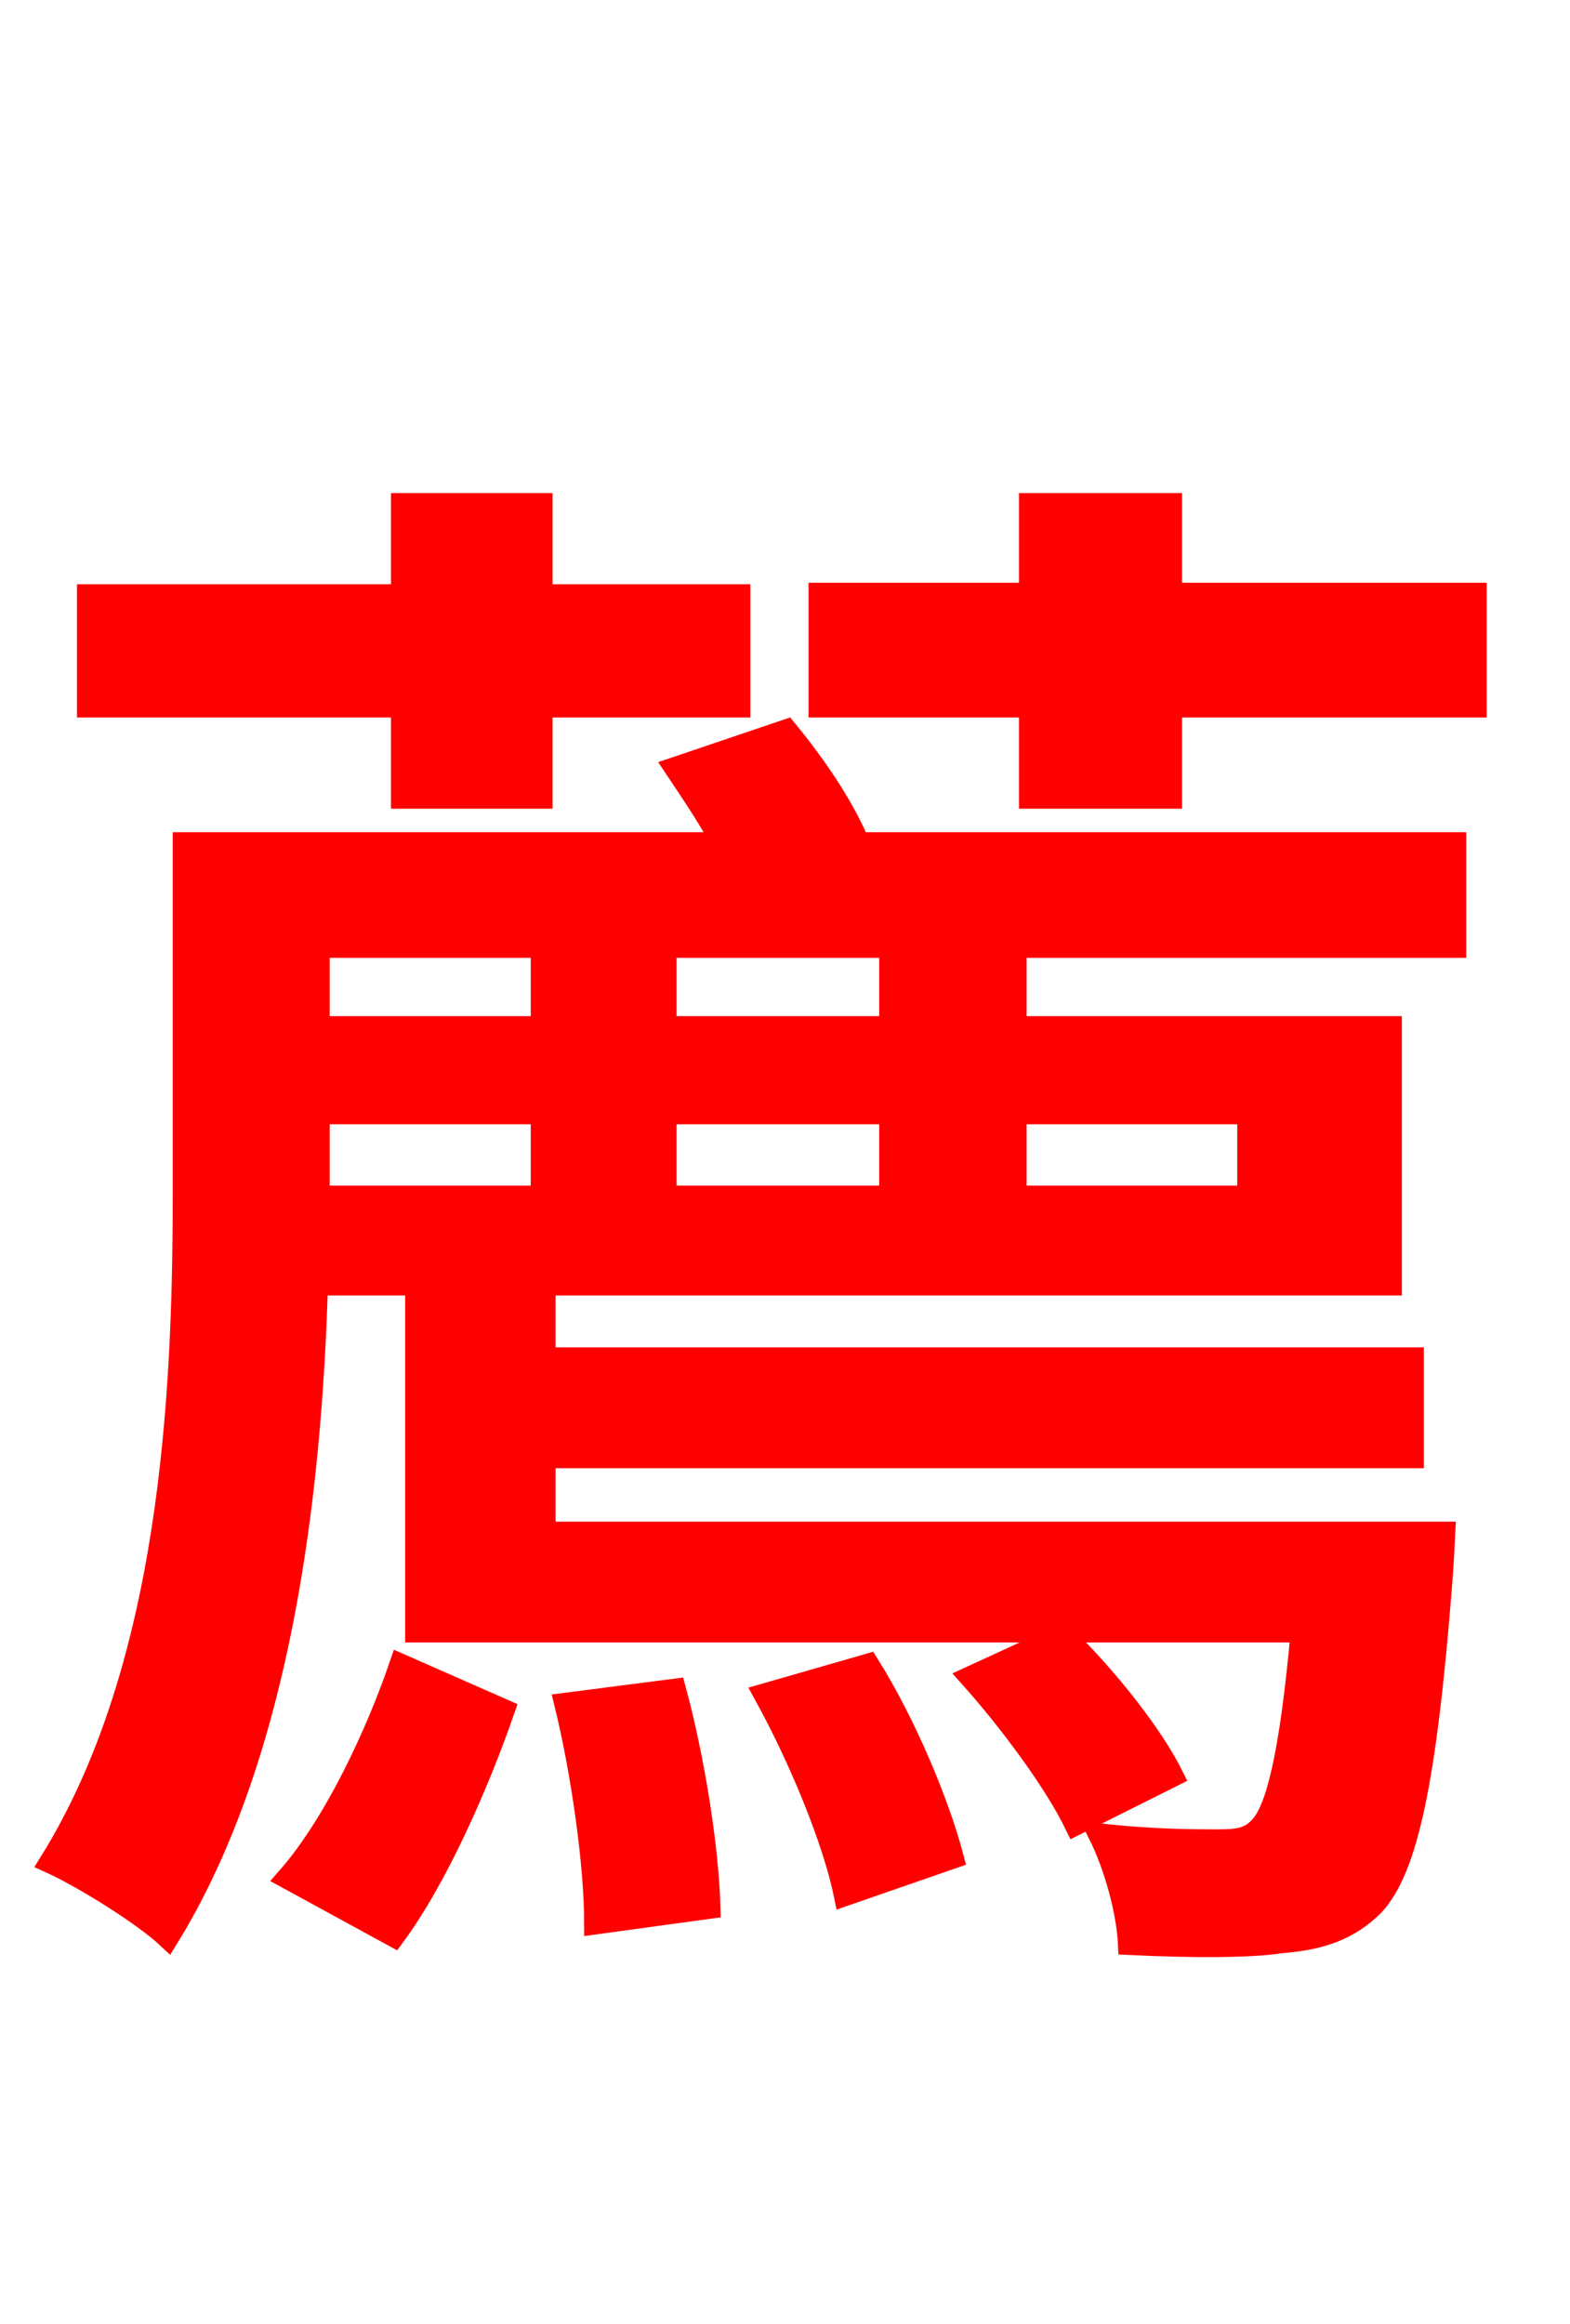 <svg xmlns="http://www.w3.org/2000/svg" xmlns:xlink="http://www.w3.org/1999/xlink" width="72" height="106.56"><path fill="red" stroke="red" d="M18.43 36.58L24.84 36.58L24.84 32.40L33.91 32.40L33.91 27.29L24.84 27.29L24.84 23.11L18.43 23.11L18.43 27.29L4.03 27.29L4.03 32.40L18.43 32.40ZM18.07 88.78C20.09 86.04 21.96 81.72 23.11 78.41L18.36 76.32C17.28 79.49 15.34 83.66 13.18 86.11ZM25.92 78.12C26.71 81.36 27.29 85.54 27.29 88.20L32.54 87.48C32.47 84.74 31.82 80.64 30.96 77.47ZM35.06 77.69C36.65 80.57 38.23 84.38 38.74 86.90L43.70 85.18C43.06 82.73 41.54 79.06 39.82 76.32ZM44.50 76.90C46.30 78.91 48.38 81.72 49.32 83.66L53.78 81.43C52.85 79.56 50.76 76.90 48.74 74.95ZM40.82 47.09L30.53 47.09L30.53 43.42L40.82 43.42ZM57.24 51.05L57.24 54.86L46.58 54.86L46.58 51.05ZM30.53 51.05L40.82 51.05L40.82 54.86L30.53 54.86ZM24.84 54.86L14.62 54.86L14.62 51.05L24.84 51.05ZM24.84 43.42L24.84 47.09L14.62 47.09L14.62 43.42ZM30.96 35.21C31.68 36.29 32.47 37.44 33.12 38.66L8.42 38.66L8.42 54.86C8.42 63.94 7.85 76.46 2.30 85.39C3.74 86.04 6.55 87.77 7.70 88.85C12.89 80.42 14.26 68.40 14.54 58.90L19.08 58.90L19.08 74.81L59.69 74.81C59.18 80.50 58.54 82.94 57.82 83.74C57.31 84.31 56.81 84.38 55.80 84.38C54.86 84.38 52.78 84.38 50.40 84.10C51.12 85.54 51.70 87.62 51.77 89.14C54.65 89.28 57.38 89.28 58.75 89.06C60.55 88.92 61.85 88.49 63.00 87.34C64.51 85.68 65.38 81.79 66.10 72.58C66.17 71.78 66.24 70.27 66.24 70.27L24.98 70.27L24.98 66.82L64.80 66.82L64.80 62.28L24.98 62.28L24.98 58.90L63.79 58.90L63.79 47.09L46.58 47.09L46.58 43.42L66.74 43.42L66.74 38.66L39.38 38.66C38.66 36.94 37.37 35.06 36.07 33.48ZM53.71 27.22L53.71 23.11L47.23 23.11L47.23 27.22L37.58 27.22L37.58 32.40L47.23 32.40L47.23 36.58L53.71 36.58L53.71 32.40L67.68 32.40L67.68 27.22Z"/></svg>
